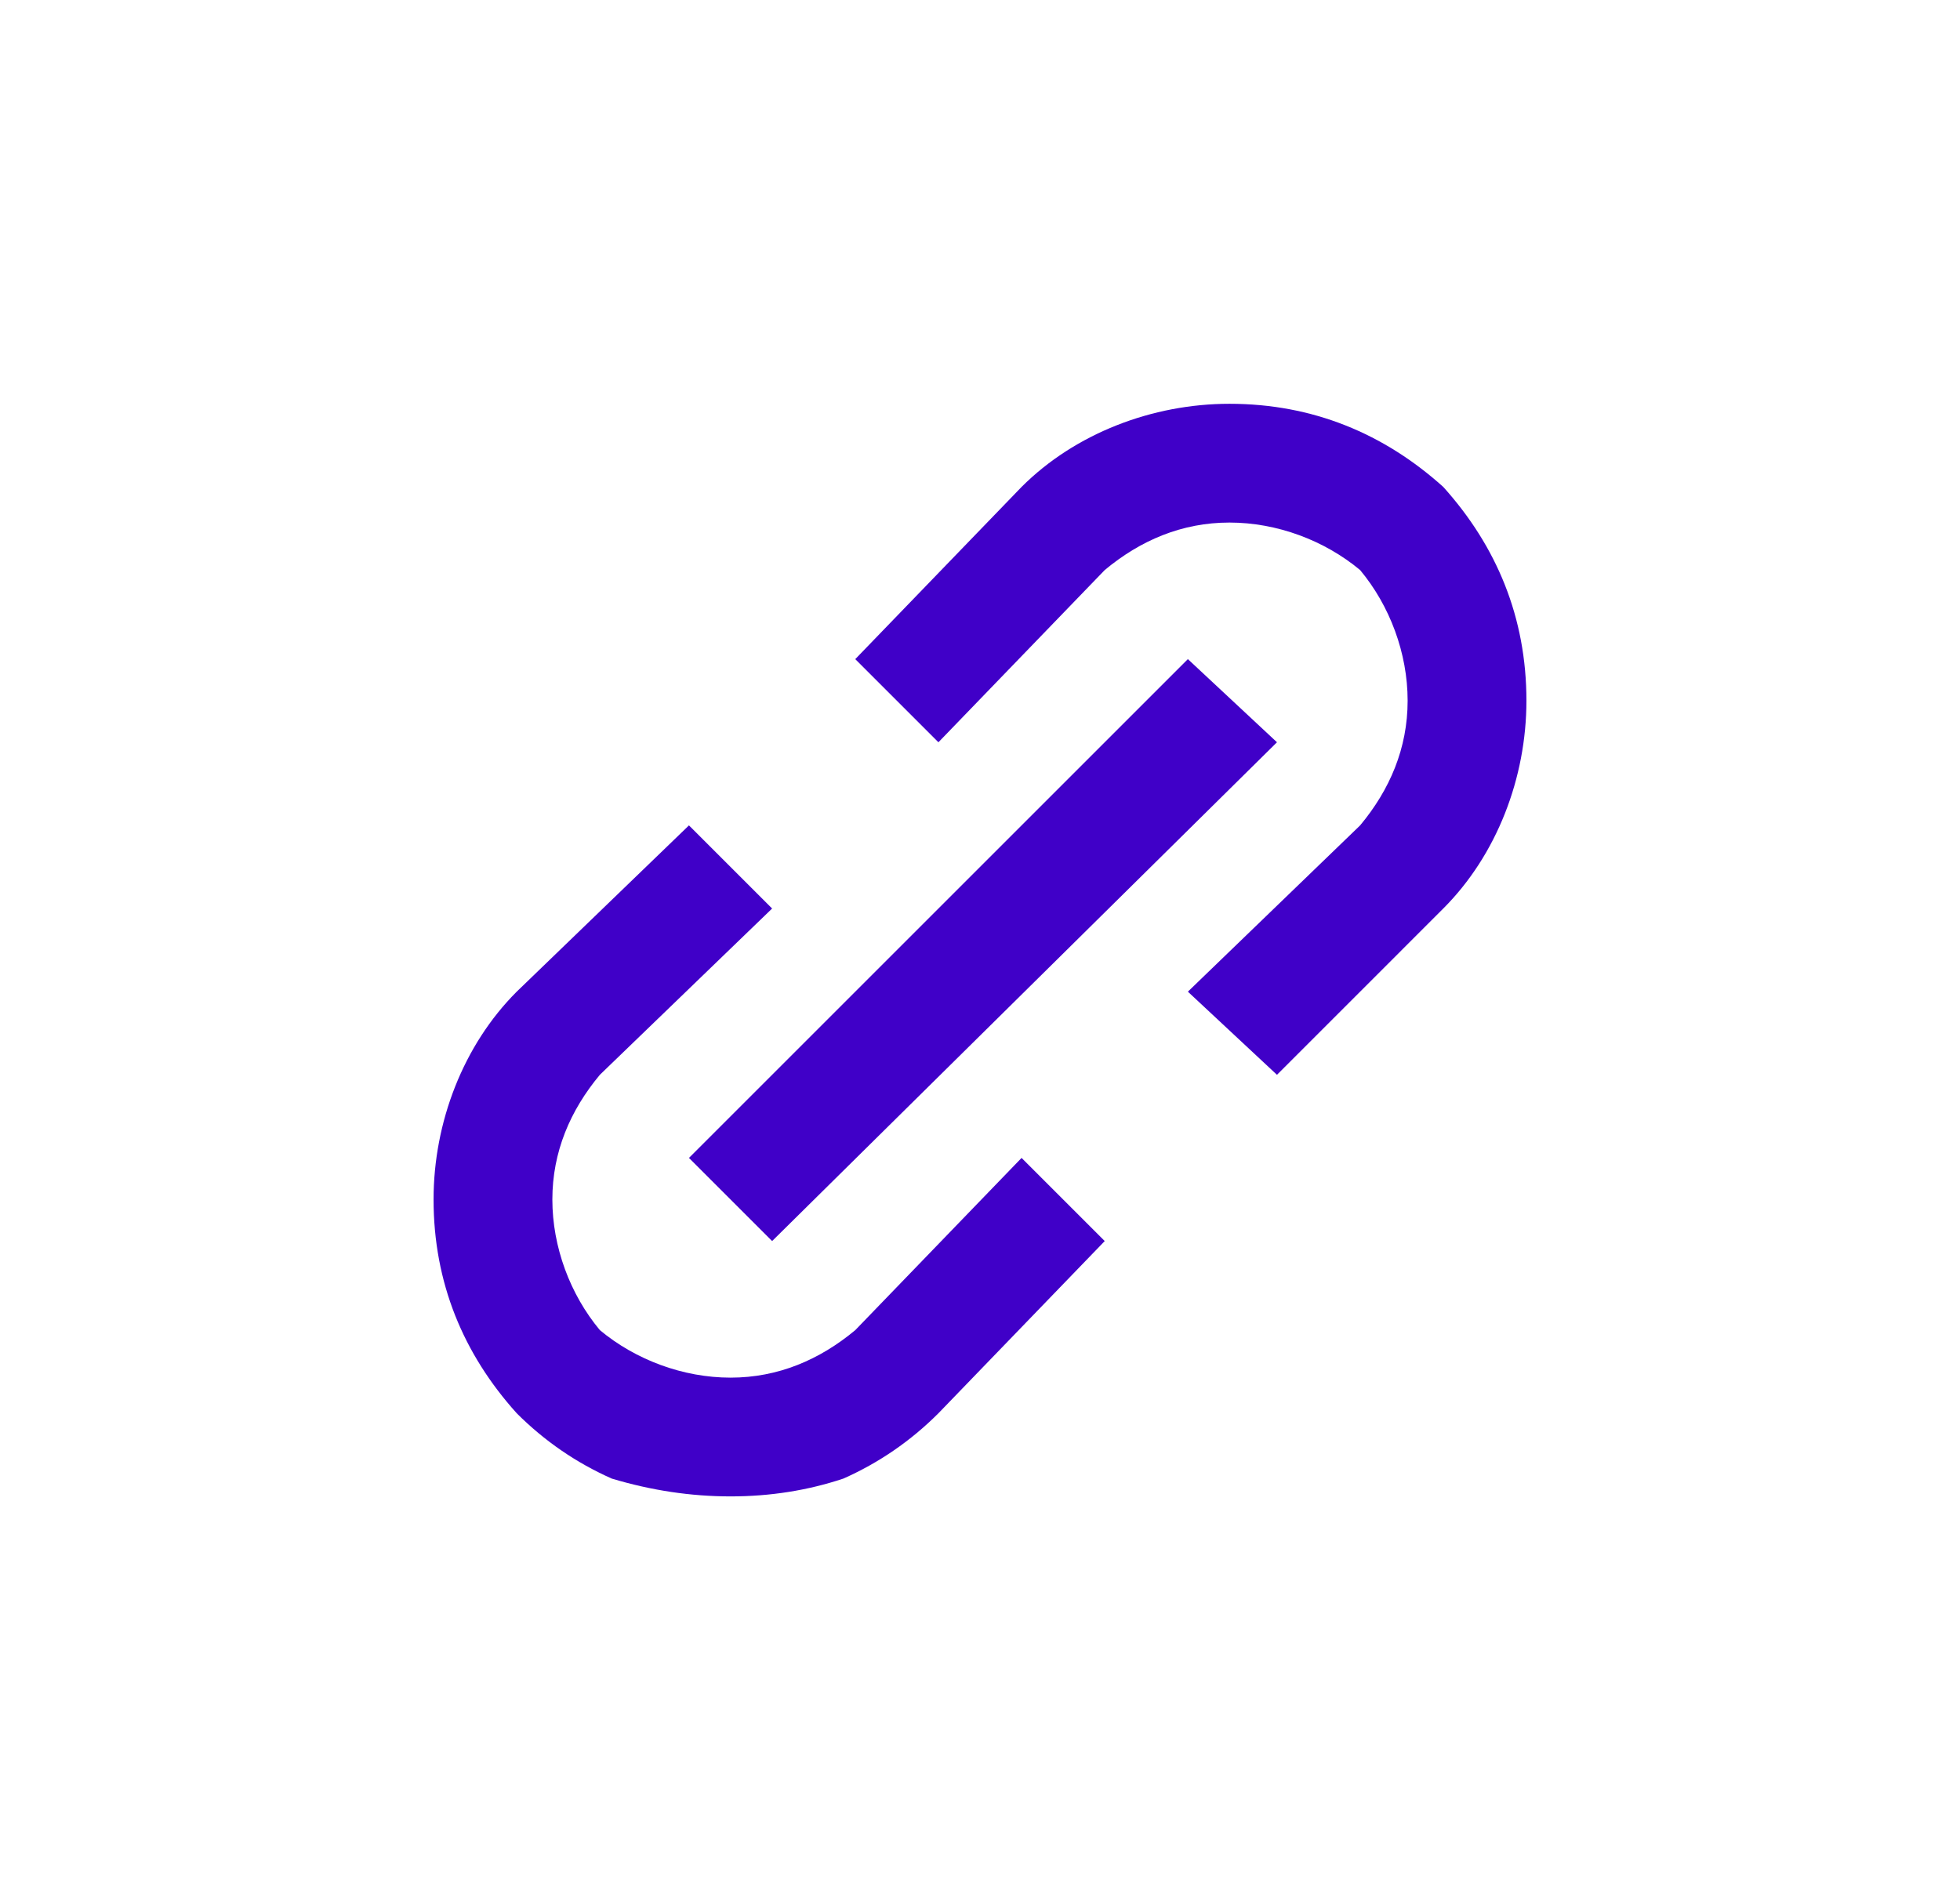 <svg version="1.2" xmlns="http://www.w3.org/2000/svg" viewBox="0 0 33 32" width="33" height="32">
	<path fill="#4000c8" d="m8.7 23.8q0.7 0.7 1.6 1.1 1 0.3 2 0.3 1 0 1.9-0.3 0.9-0.4 1.6-1.1l2.8-2.9-1.4-1.4-2.8 2.9c-0.6 0.5-1.3 0.8-2.1 0.8-0.8 0-1.6-0.3-2.2-0.8-0.5-0.6-0.8-1.4-0.8-2.2 0-0.8 0.3-1.5 0.8-2.1l2.9-2.8-1.4-1.4-2.9 2.8c-0.9 0.9-1.4 2.2-1.4 3.5 0 1.4 0.5 2.6 1.4 3.6zm15.6-8.5c0.9-0.9 1.4-2.2 1.4-3.5 0-1.4-0.5-2.6-1.4-3.6-1-0.9-2.2-1.4-3.6-1.4-1.3 0-2.6 0.5-3.5 1.4l-2.8 2.9 1.4 1.4 2.8-2.9c0.6-0.5 1.3-0.8 2.1-0.8 0.8 0 1.6 0.3 2.2 0.8 0.5 0.6 0.8 1.4 0.8 2.2 0 0.8-0.3 1.5-0.8 2.1l-2.9 2.8 1.5 1.4z"/>
	<path fill="#4000c8" d="m13 20.9l-1.4-1.4 8.4-8.4 1.5 1.4z"/>
</svg>